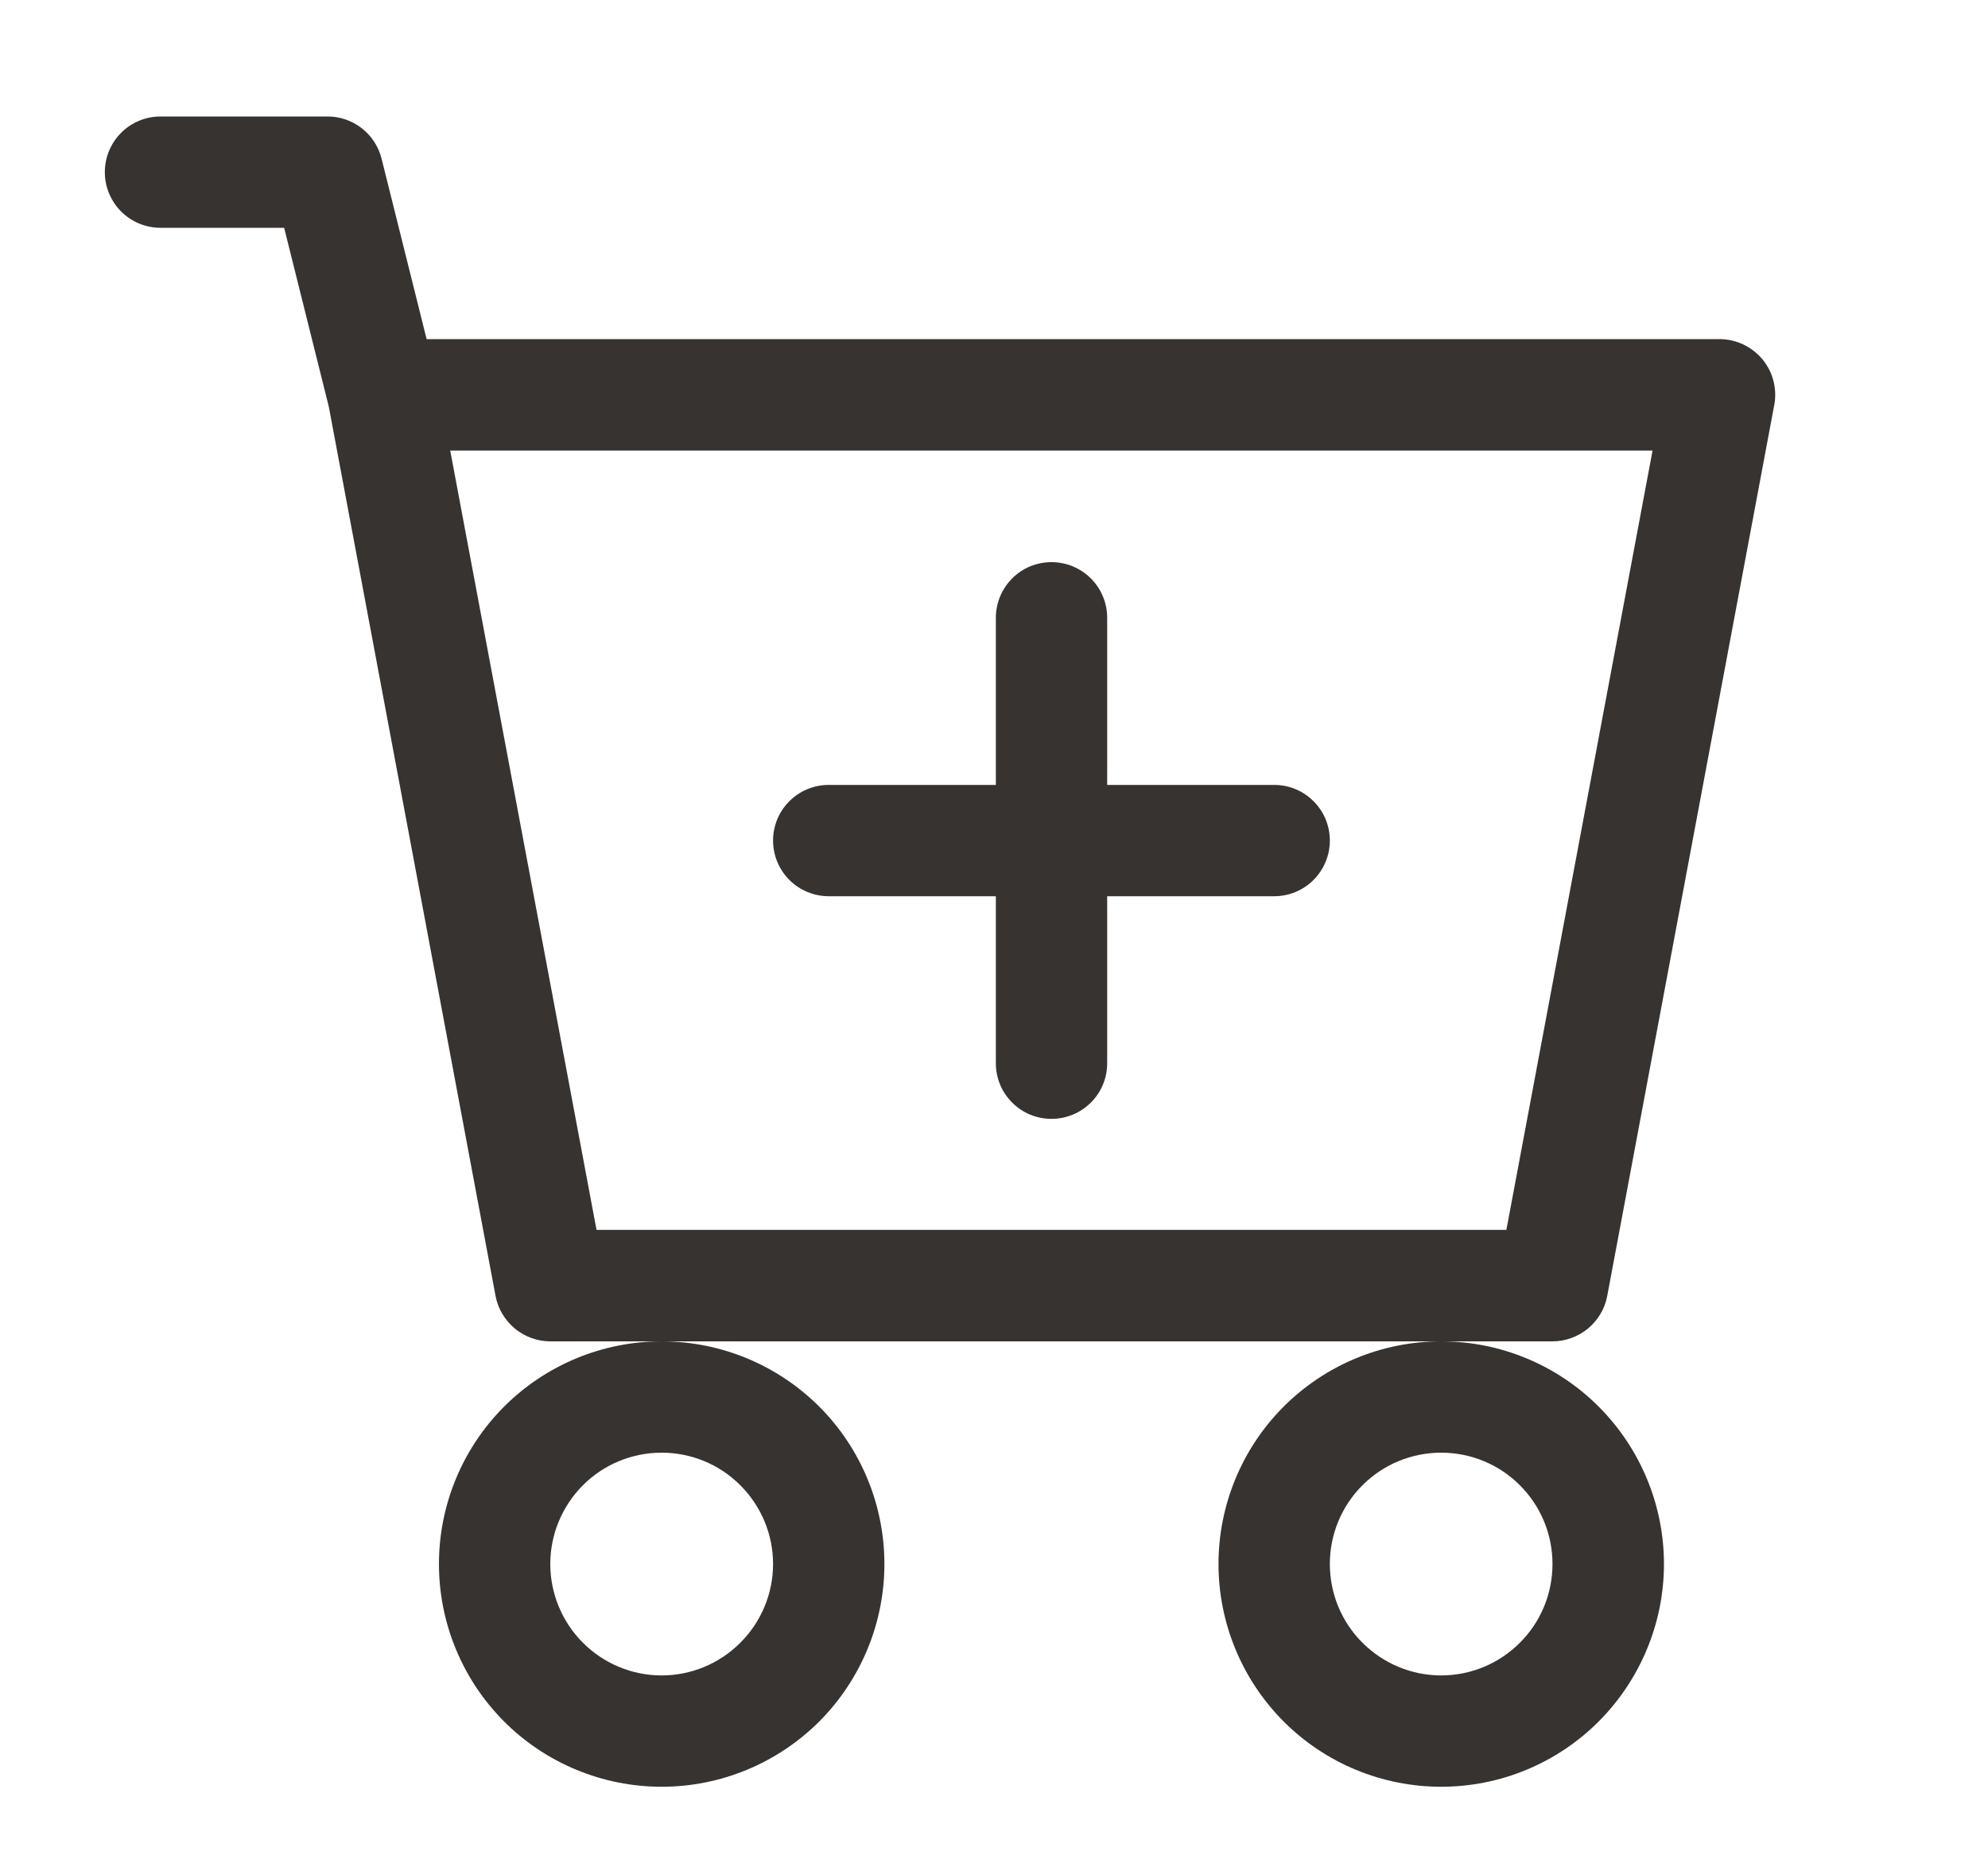 <svg width="15" height="14" viewBox="0 0 15 14" fill="none" xmlns="http://www.w3.org/2000/svg">
<path d="M8.354 4.662C8.354 4.551 8.31 4.444 8.231 4.365C8.152 4.286 8.045 4.242 7.934 4.242C7.822 4.242 7.715 4.286 7.637 4.365C7.558 4.444 7.514 4.551 7.514 4.662V5.923H6.253C6.142 5.923 6.035 5.967 5.956 6.046C5.877 6.125 5.833 6.231 5.833 6.343C5.833 6.454 5.877 6.561 5.956 6.64C6.035 6.719 6.142 6.763 6.253 6.763H7.514V8.023C7.514 8.135 7.558 8.242 7.637 8.32C7.715 8.399 7.822 8.443 7.934 8.443C8.045 8.443 8.152 8.399 8.231 8.32C8.31 8.242 8.354 8.135 8.354 8.023V6.763H9.614C9.726 6.763 9.832 6.719 9.911 6.64C9.99 6.561 10.034 6.454 10.034 6.343C10.034 6.231 9.99 6.125 9.911 6.046C9.832 5.967 9.726 5.923 9.614 5.923H8.354V4.662Z" fill="#363330"/>
<path d="M1.211 0.879C1.1 0.879 0.993 0.923 0.914 1.002C0.835 1.081 0.791 1.188 0.791 1.299C0.791 1.41 0.835 1.517 0.914 1.596C0.993 1.675 1.1 1.719 1.211 1.719H2.144L2.481 3.069L3.739 9.779C3.757 9.875 3.809 9.962 3.884 10.025C3.959 10.087 4.054 10.122 4.152 10.122H4.992C4.547 10.122 4.119 10.299 3.804 10.614C3.489 10.929 3.312 11.357 3.312 11.802C3.312 12.248 3.489 12.675 3.804 12.991C4.119 13.306 4.547 13.483 4.992 13.483C5.438 13.483 5.865 13.306 6.181 12.991C6.496 12.675 6.673 12.248 6.673 11.802C6.673 11.357 6.496 10.929 6.181 10.614C5.865 10.299 5.438 10.122 4.992 10.122H10.874C10.428 10.122 10.001 10.299 9.686 10.614C9.371 10.929 9.194 11.357 9.194 11.802C9.194 12.248 9.371 12.675 9.686 12.991C10.001 13.306 10.428 13.483 10.874 13.483C11.32 13.483 11.747 13.306 12.062 12.991C12.377 12.675 12.555 12.248 12.555 11.802C12.555 11.357 12.377 10.929 12.062 10.614C11.747 10.299 11.32 10.122 10.874 10.122H11.714C11.812 10.122 11.907 10.087 11.982 10.025C12.058 9.962 12.109 9.875 12.127 9.779L13.387 3.057C13.399 2.996 13.396 2.934 13.381 2.874C13.366 2.814 13.337 2.759 13.298 2.711C13.258 2.664 13.209 2.626 13.153 2.599C13.097 2.573 13.036 2.559 12.975 2.559H3.219L2.879 1.197C2.856 1.106 2.804 1.026 2.73 0.968C2.656 0.91 2.565 0.879 2.472 0.879H1.211ZM4.501 9.281L3.397 3.4H12.469L11.366 9.281H4.501ZM5.833 11.802C5.833 12.025 5.744 12.239 5.586 12.396C5.429 12.554 5.215 12.643 4.992 12.643C4.769 12.643 4.556 12.554 4.398 12.396C4.241 12.239 4.152 12.025 4.152 11.802C4.152 11.579 4.241 11.366 4.398 11.208C4.556 11.05 4.769 10.962 4.992 10.962C5.215 10.962 5.429 11.05 5.586 11.208C5.744 11.366 5.833 11.579 5.833 11.802ZM11.714 11.802C11.714 12.025 11.626 12.239 11.468 12.396C11.311 12.554 11.097 12.643 10.874 12.643C10.651 12.643 10.438 12.554 10.28 12.396C10.122 12.239 10.034 12.025 10.034 11.802C10.034 11.579 10.122 11.366 10.28 11.208C10.438 11.05 10.651 10.962 10.874 10.962C11.097 10.962 11.311 11.05 11.468 11.208C11.626 11.366 11.714 11.579 11.714 11.802Z" fill="#363330"/>
</svg>
